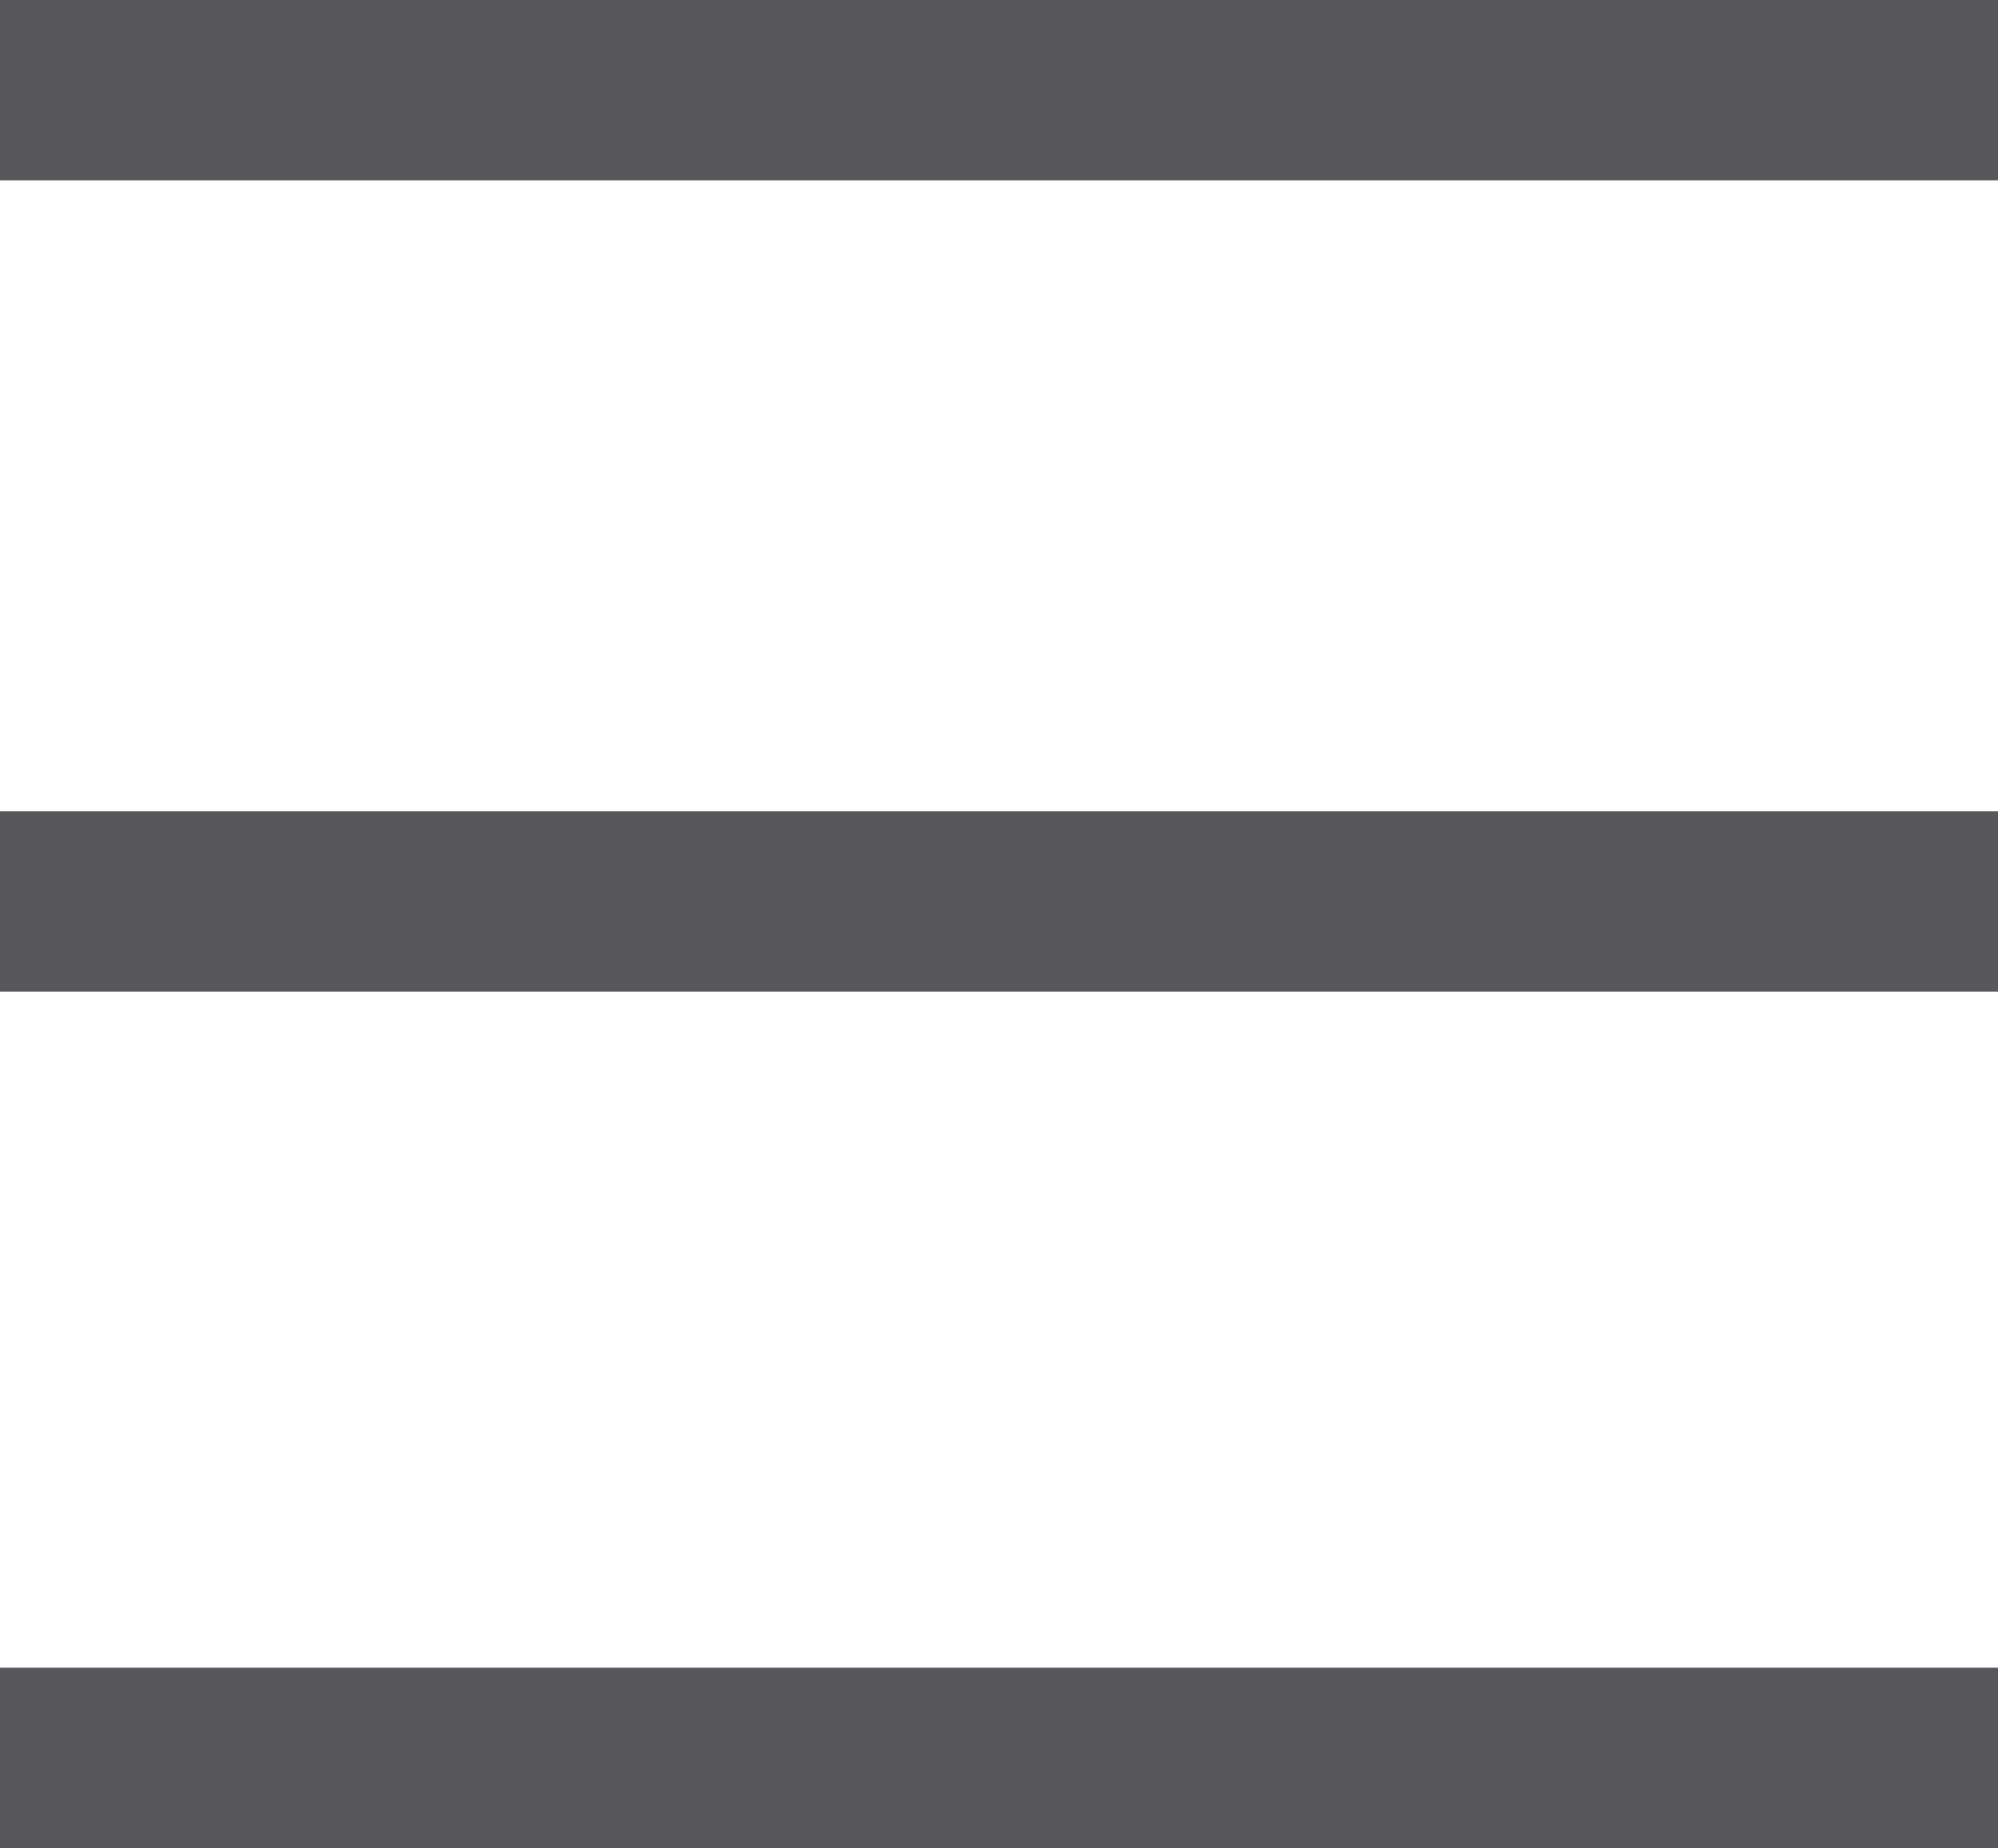 <?xml version="1.0" encoding="utf-8"?>
<!-- Generator: Adobe Illustrator 16.0.0, SVG Export Plug-In . SVG Version: 6.00 Build 0)  -->
<!DOCTYPE svg PUBLIC "-//W3C//DTD SVG 1.1//EN" "http://www.w3.org/Graphics/SVG/1.1/DTD/svg11.dtd">
<svg version="1.1" id="Layer_1" xmlns="http://www.w3.org/2000/svg" xmlns:xlink="http://www.w3.org/1999/xlink" x="0px" y="0px"
	 width="44.333px" height="41px" viewBox="0 0 44.333 41" enable-background="new 0 0 44.333 41" xml:space="preserve">
<rect fill="#57575C" width="44.333" height="4"/>
<rect y="18" fill="#57575C" width="44.333" height="4"/>
<rect y="37" fill="#57575C" width="44.333" height="4"/>
</svg>
